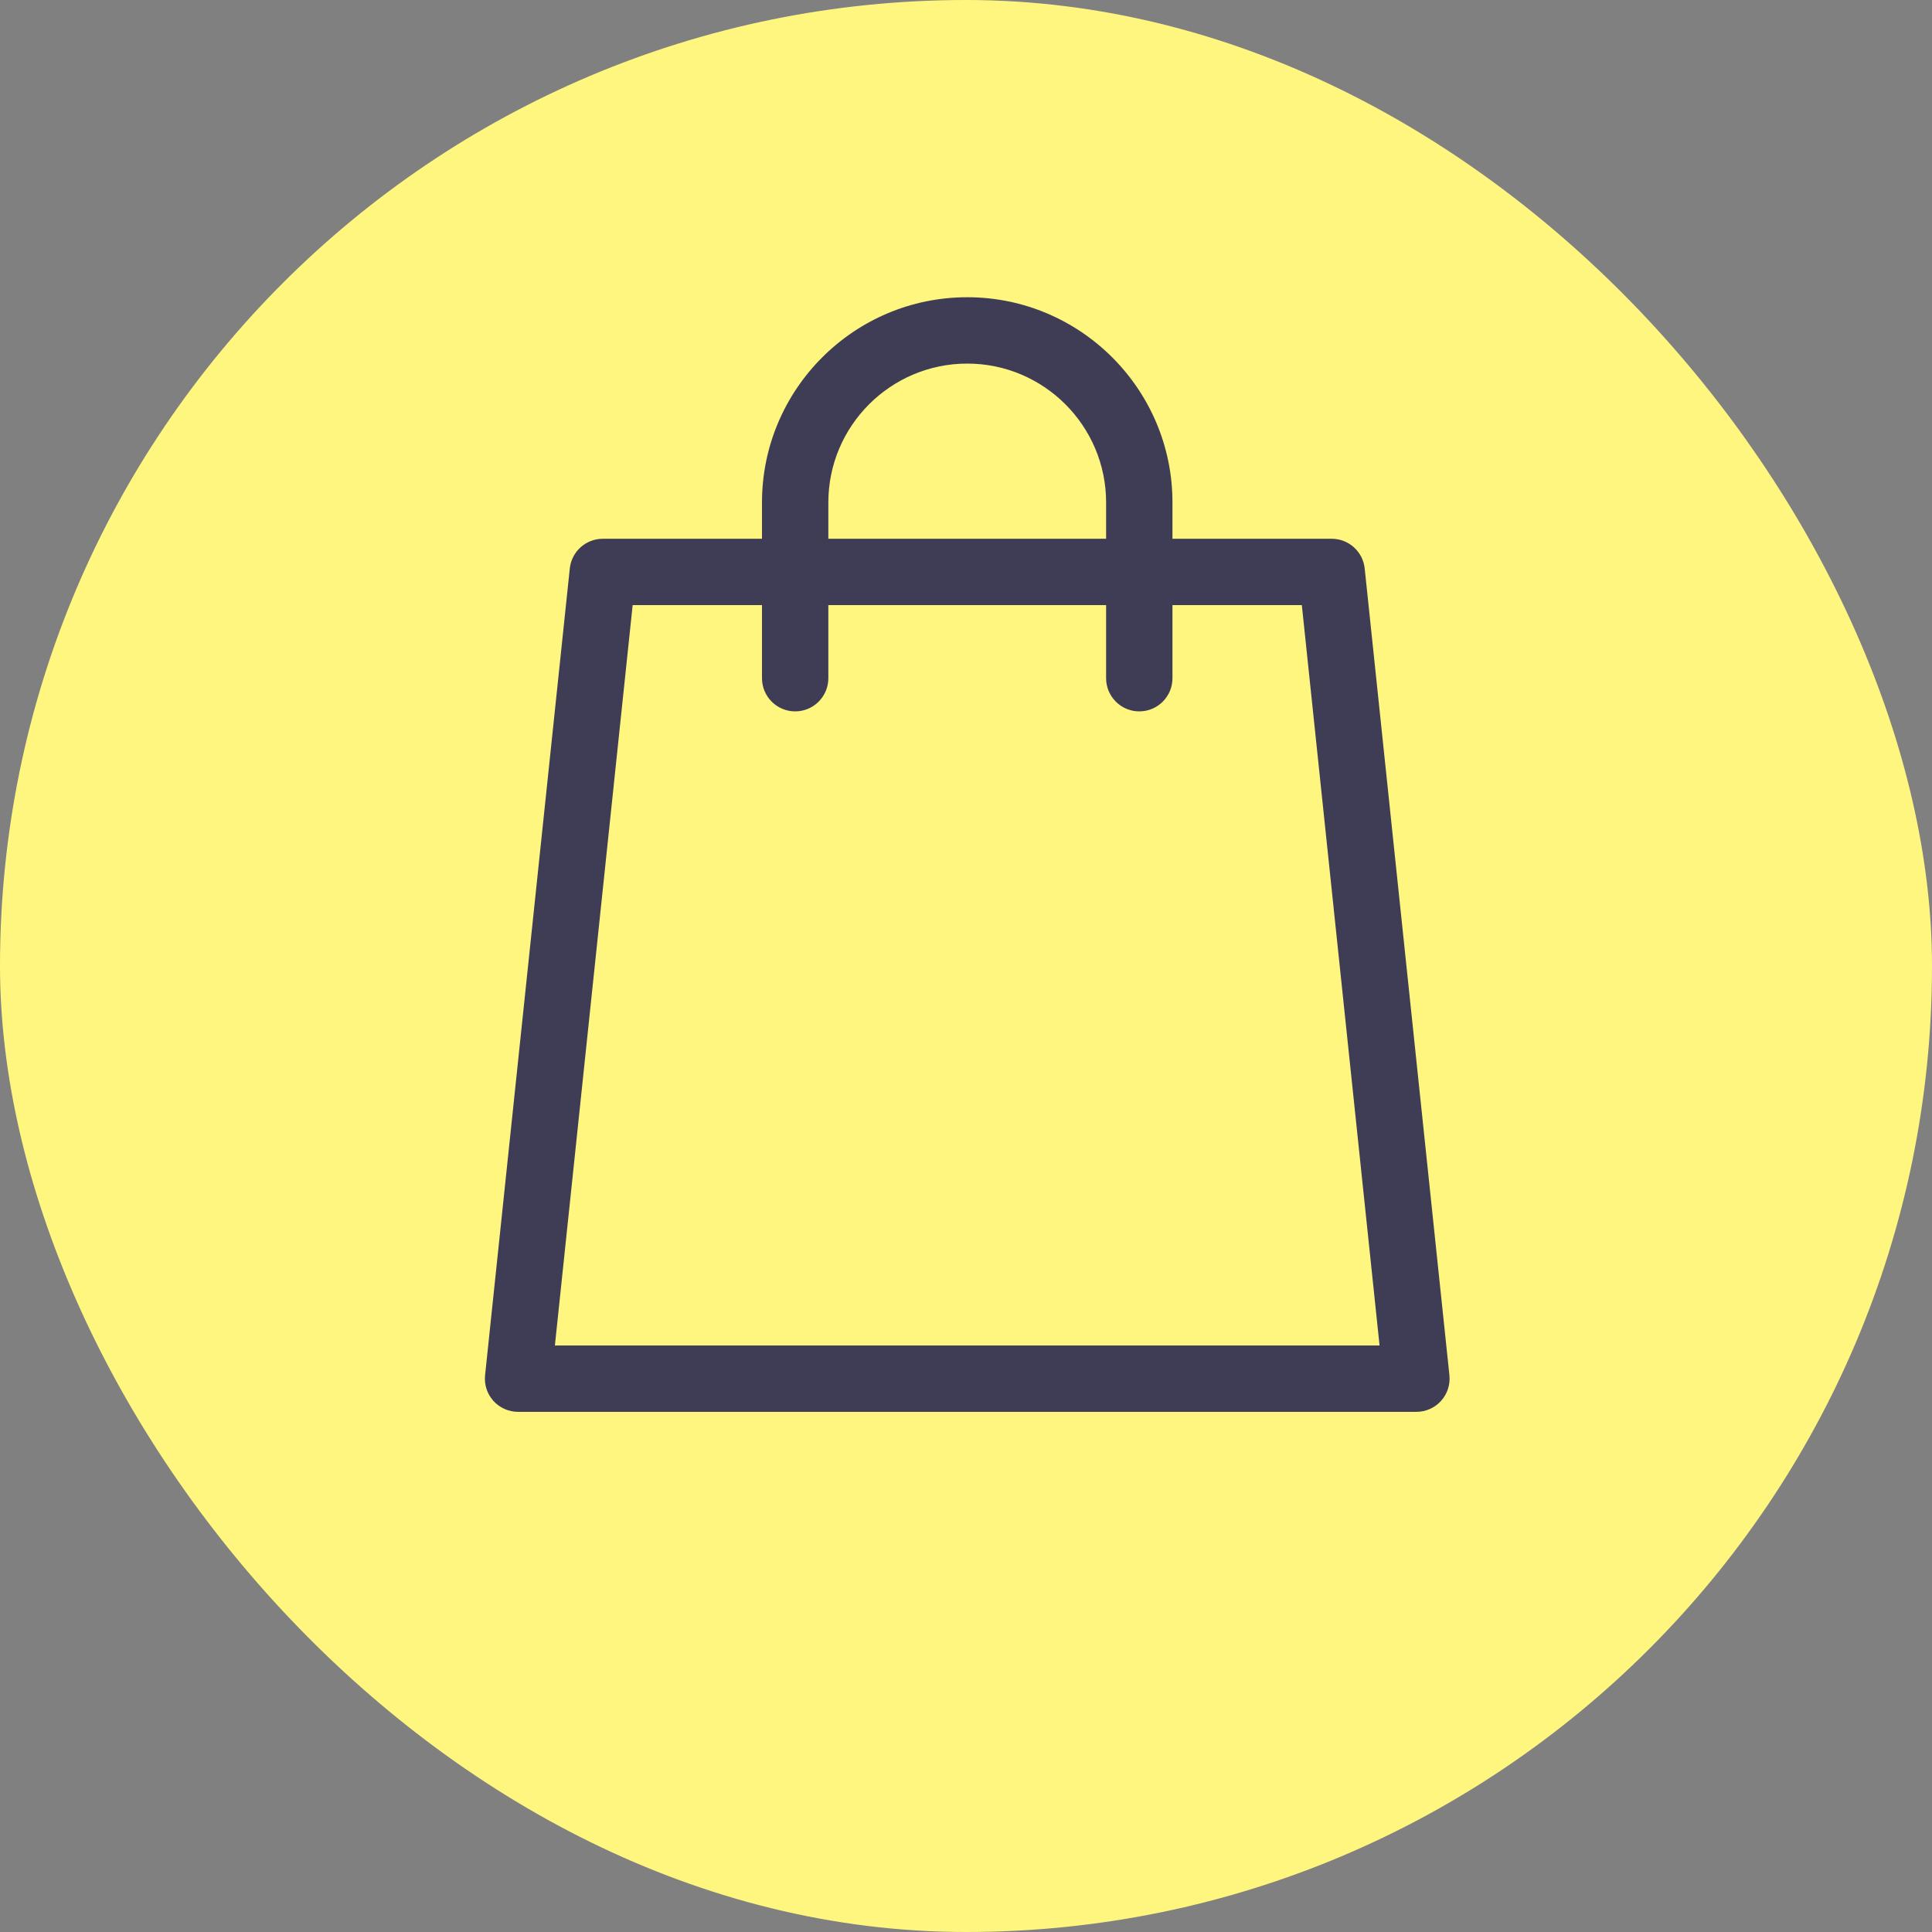 <svg width="52" height="52" viewBox="0 0 52 52" fill="none" xmlns="http://www.w3.org/2000/svg">
<rect x="0" y="0" width="52" height="52" fill="#808080" stroke="none"/>
<rect width="52" height="52" rx="26" fill="#FFF680"/>
<path d="M39.011 37.014L36.731 15.301C36.683 14.846 36.3 14.501 35.843 14.501H31.557V13.524C31.557 10.478 29.079 8 26.033 8C22.988 8 20.509 10.478 20.509 13.524V14.501H16.224C15.767 14.501 15.384 14.846 15.336 15.301L13.056 37.014C13.029 37.266 13.111 37.517 13.28 37.705C13.45 37.893 13.691 38 13.944 38H38.123C38.376 38 38.617 37.893 38.786 37.705C38.956 37.517 39.037 37.266 39.011 37.014ZM22.295 13.524C22.295 11.463 23.972 9.786 26.033 9.786C28.095 9.786 29.771 11.463 29.771 13.524V14.501H22.295V13.524ZM14.935 36.214L17.028 16.287H20.509V18.254C20.509 18.747 20.909 19.147 21.402 19.147C21.895 19.147 22.295 18.747 22.295 18.254V16.287H29.771V18.254C29.771 18.747 30.171 19.147 30.664 19.147C31.157 19.147 31.557 18.747 31.557 18.254V16.287H35.039L37.131 36.214H14.935Z" fill="#3F3D56"/>
</svg>
